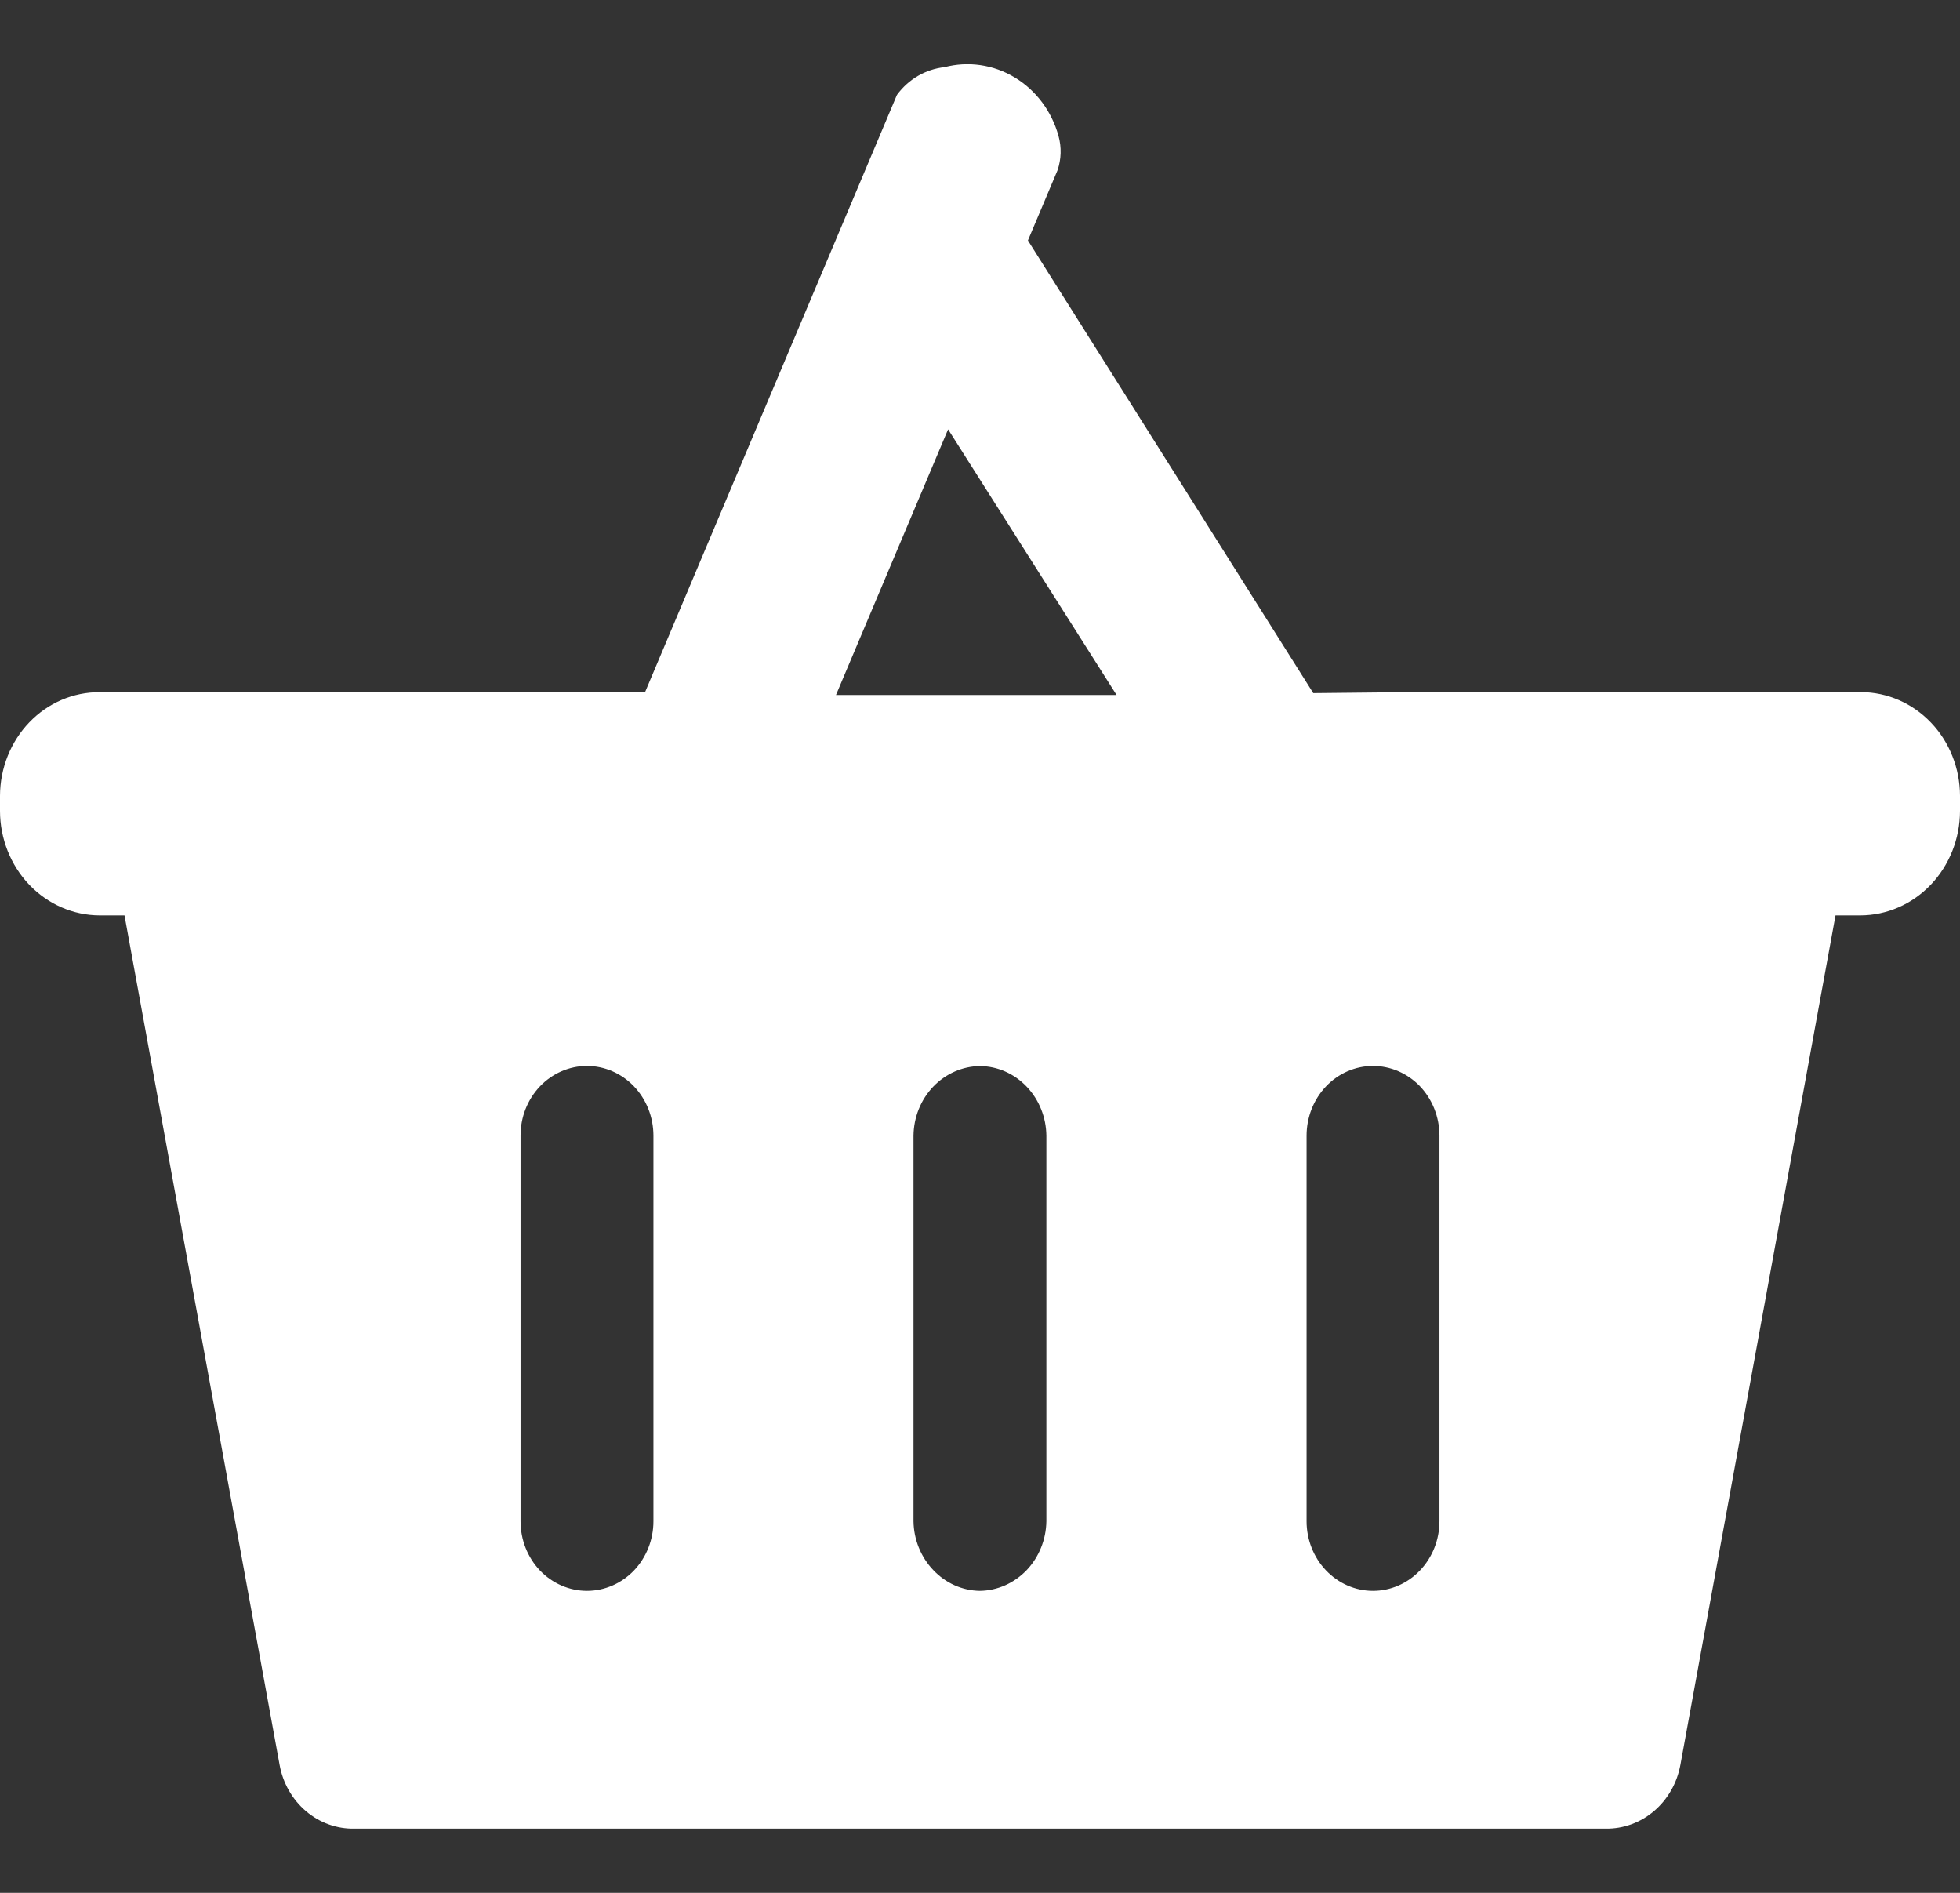 <svg width="29" height="28" viewBox="0 0 29 28" fill="none" xmlns="http://www.w3.org/2000/svg">
<rect x="0" y="0" width="29" height="28" fill="#333333" stroke="none"/>
<path d="M27.538 10.238H20.87L19.431 10.253L15.209 3.557L15.647 2.519C15.703 2.356 15.708 2.178 15.662 2.012C15.561 1.646 15.329 1.336 15.014 1.146C14.699 0.956 14.326 0.902 13.974 0.994C13.836 1.009 13.703 1.053 13.582 1.123C13.461 1.194 13.355 1.289 13.271 1.404L9.544 10.239H1.475C1.085 10.237 0.711 10.397 0.435 10.684C0.158 10.972 0.002 11.362 0 11.77V11.997C0.001 12.406 0.157 12.798 0.433 13.088C0.71 13.377 1.084 13.54 1.475 13.541H1.842L4.137 26.107C4.185 26.375 4.323 26.617 4.525 26.79C4.728 26.963 4.982 27.055 5.243 27.05H23.757C24.018 27.054 24.272 26.962 24.474 26.789C24.676 26.617 24.814 26.375 24.863 26.107L27.158 13.541H27.525C27.916 13.54 28.29 13.377 28.567 13.088C28.843 12.798 28.999 12.406 29 11.997V11.769C28.998 11.364 28.844 10.975 28.57 10.689C28.296 10.402 27.925 10.24 27.538 10.238ZM9.668 22.504C9.668 22.777 9.564 23.038 9.38 23.232C9.196 23.424 8.945 23.533 8.685 23.533C8.424 23.533 8.174 23.424 7.989 23.232C7.805 23.038 7.702 22.777 7.702 22.504V16.8C7.701 16.527 7.804 16.265 7.988 16.071C8.172 15.878 8.422 15.769 8.683 15.768C8.943 15.768 9.194 15.876 9.378 16.068C9.563 16.261 9.667 16.522 9.668 16.796V22.504ZM14.028 6.351L16.521 10.281H12.369L14.028 6.351ZM15.482 22.504C15.478 22.775 15.373 23.034 15.19 23.227C15.006 23.419 14.759 23.529 14.499 23.533C14.239 23.53 13.99 23.419 13.807 23.224C13.625 23.033 13.52 22.774 13.516 22.504V16.8C13.519 16.528 13.623 16.268 13.807 16.075C13.991 15.883 14.239 15.773 14.499 15.77C14.759 15.772 15.008 15.882 15.191 16.075C15.375 16.268 15.479 16.528 15.482 16.8V22.504ZM21.298 22.504C21.298 22.776 21.194 23.038 21.01 23.231C20.826 23.424 20.576 23.533 20.315 23.533C20.054 23.533 19.804 23.424 19.62 23.231C19.436 23.038 19.332 22.776 19.332 22.504V16.8C19.332 16.527 19.435 16.265 19.619 16.071C19.802 15.878 20.052 15.769 20.313 15.768C20.574 15.768 20.824 15.876 21.009 16.068C21.193 16.261 21.297 16.523 21.298 16.796V22.504Z" fill="white"/>
</svg>
